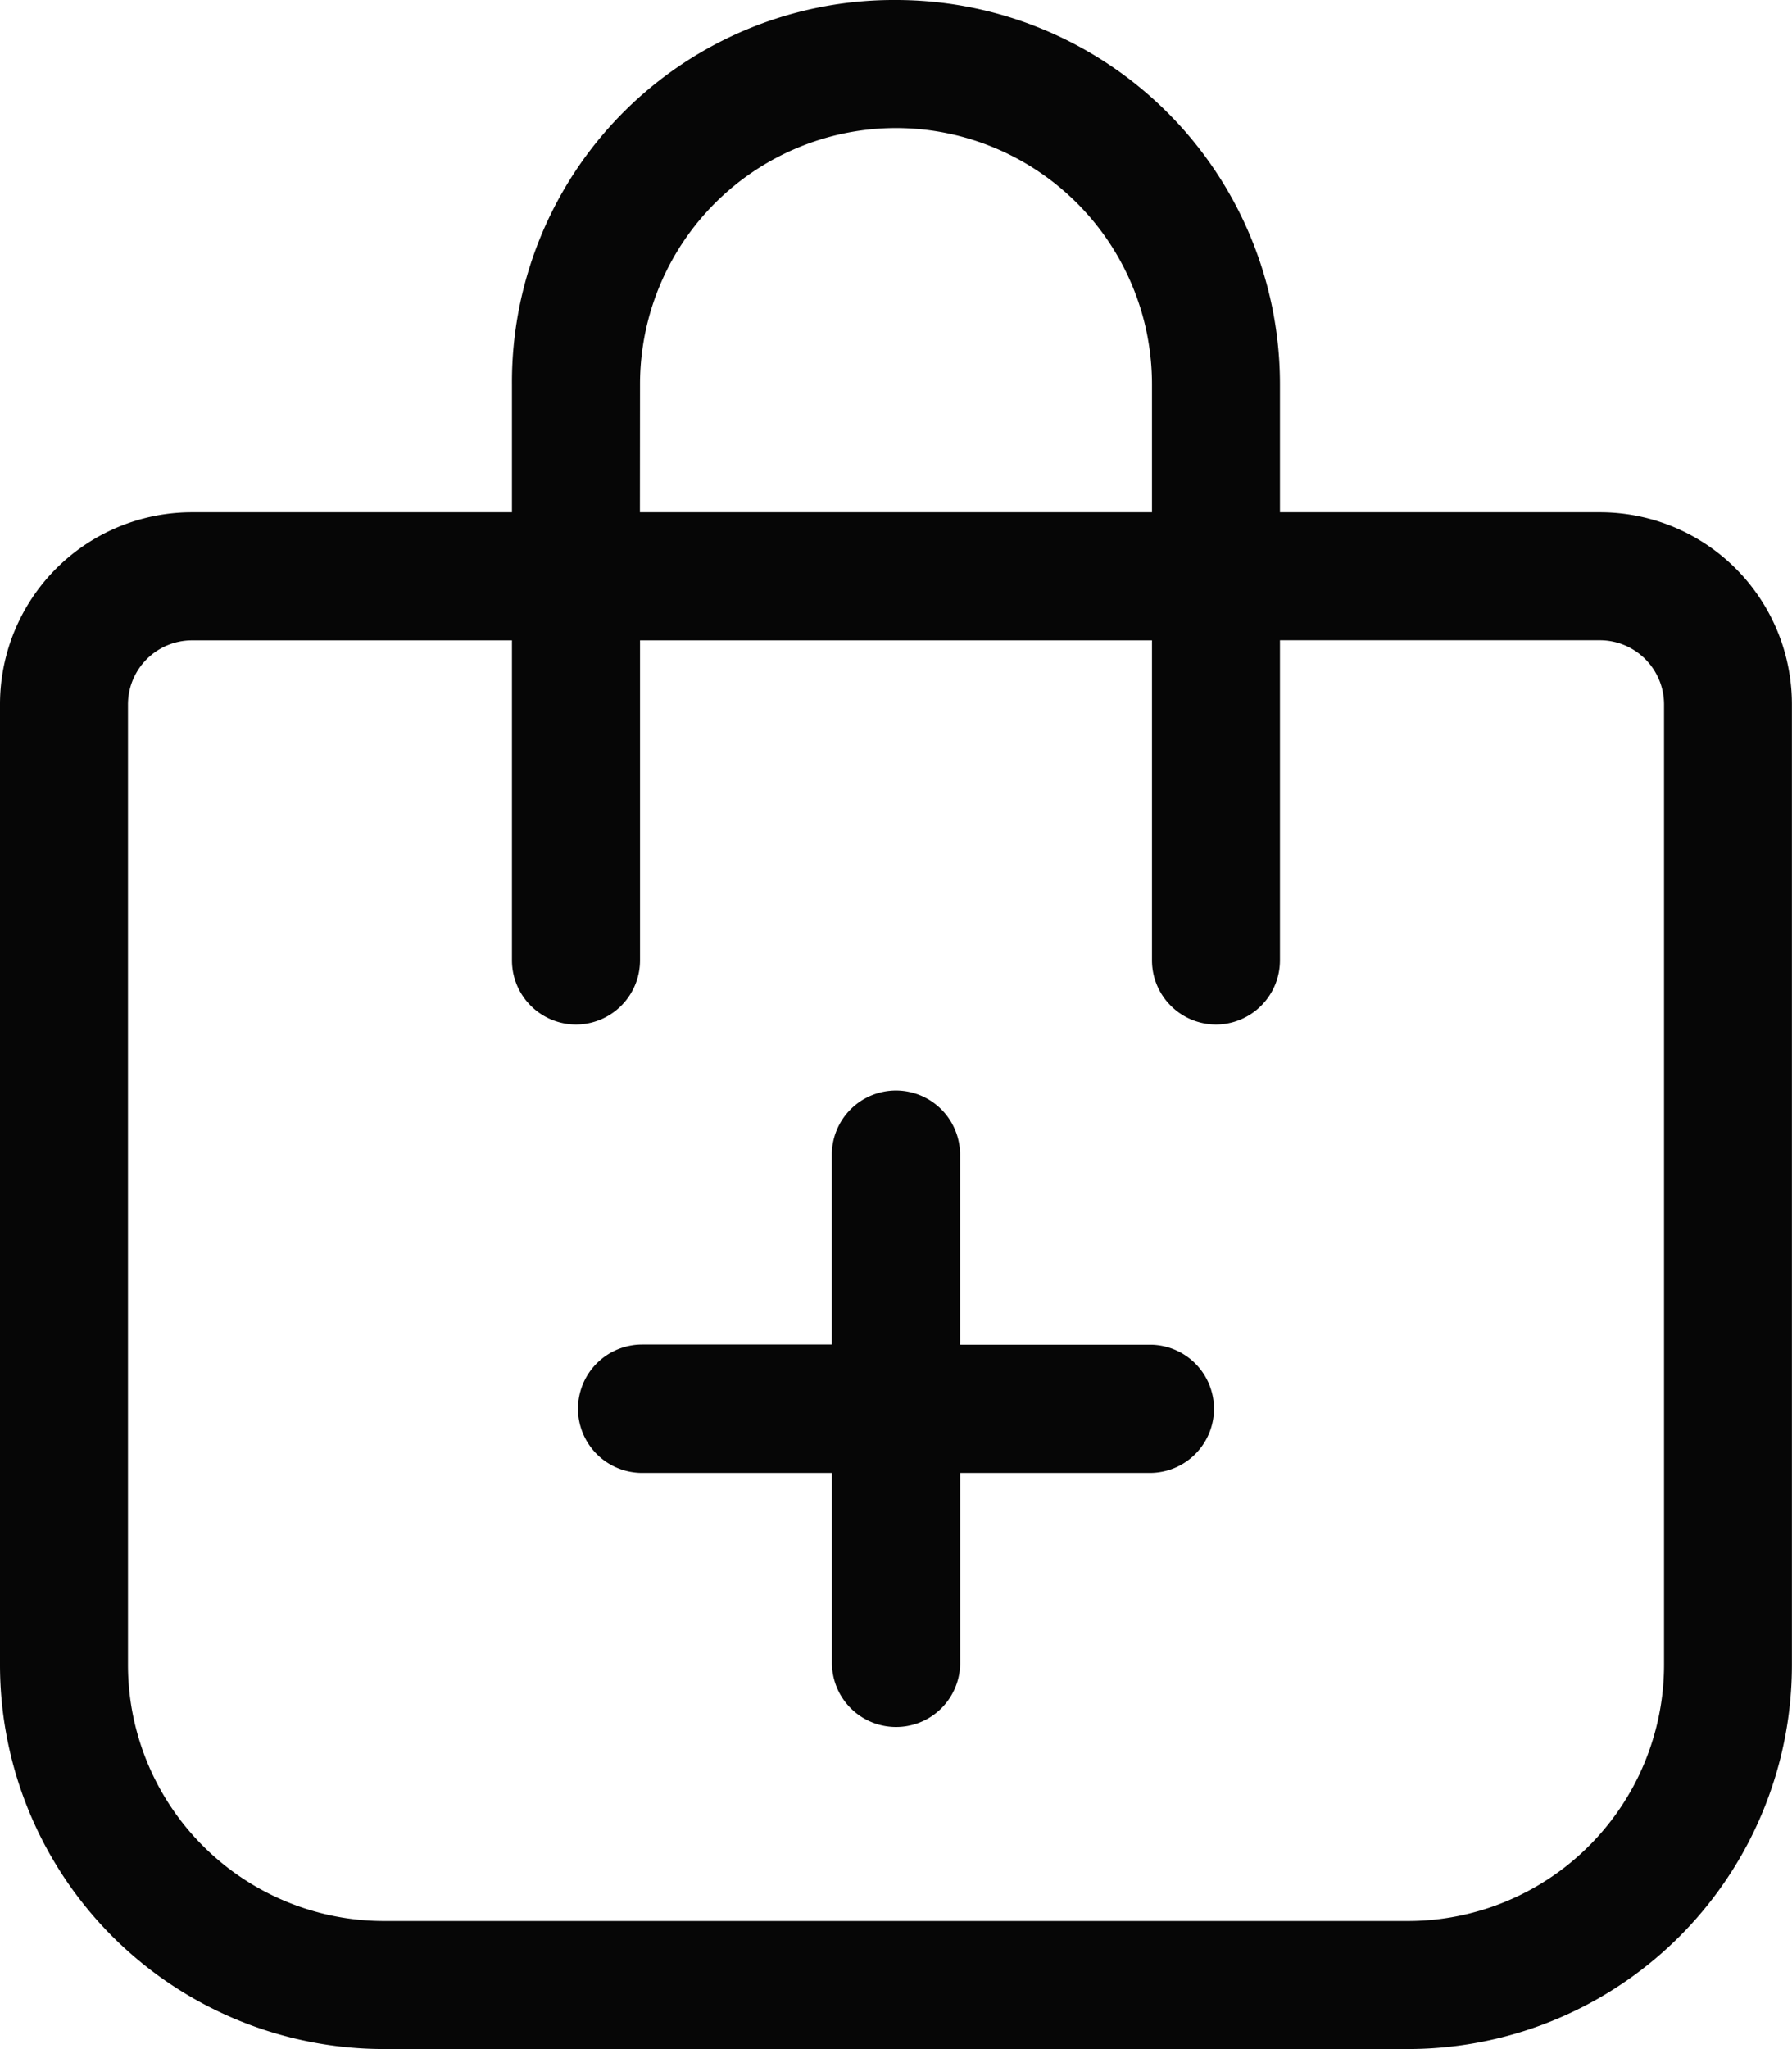 
<svg id="Grupo_1566" data-name="Grupo 1566" xmlns="http://www.w3.org/2000/svg" width="18.667" height="21.333" viewBox="0 0 18.667 21.333">
  <path id="Caminho_8022" data-name="Caminho 8022" d="M1.418-24.519H3.645v2.227a.418.418,0,0,0,.418.418.417.417,0,0,0,.418-.418v-2.227H6.707a.418.418,0,0,0,.418-.417.417.417,0,0,0-.418-.418H4.48v-2.227A.418.418,0,0,0,4.062-28a.418.418,0,0,0-.418.417v2.227H1.418A.418.418,0,0,0,1-24.937.418.418,0,0,0,1.418-24.519Z" transform="translate(5.271 39.604)" fill="#060606" stroke="#060606" stroke-width="0.5"/>
  <path id="sacola" d="M5.333-8.667V-10a3.977,3.977,0,0,1,4-4,4,4,0,0,1,4,4v1.333h3.333a2,2,0,0,1,2,2v10a4,4,0,0,1-4,4H4a4,4,0,0,1-4-4v-10a2,2,0,0,1,2-2Zm1.333,0H12V-10a2.668,2.668,0,0,0-2.667-2.667A2.668,2.668,0,0,0,6.667-10ZM2-7.333a.668.668,0,0,0-.667.667v10A2.668,2.668,0,0,0,4,6H14.667a2.669,2.669,0,0,0,2.667-2.667v-10a.669.669,0,0,0-.667-.667H13.333V-4a.669.669,0,0,1-.667.667A.669.669,0,0,1,12-4V-7.333H6.667V-4A.669.669,0,0,1,6-3.333.669.669,0,0,1,5.333-4V-7.333H2Z" transform="translate(0 14)" fill="#060606"/>
</svg>
